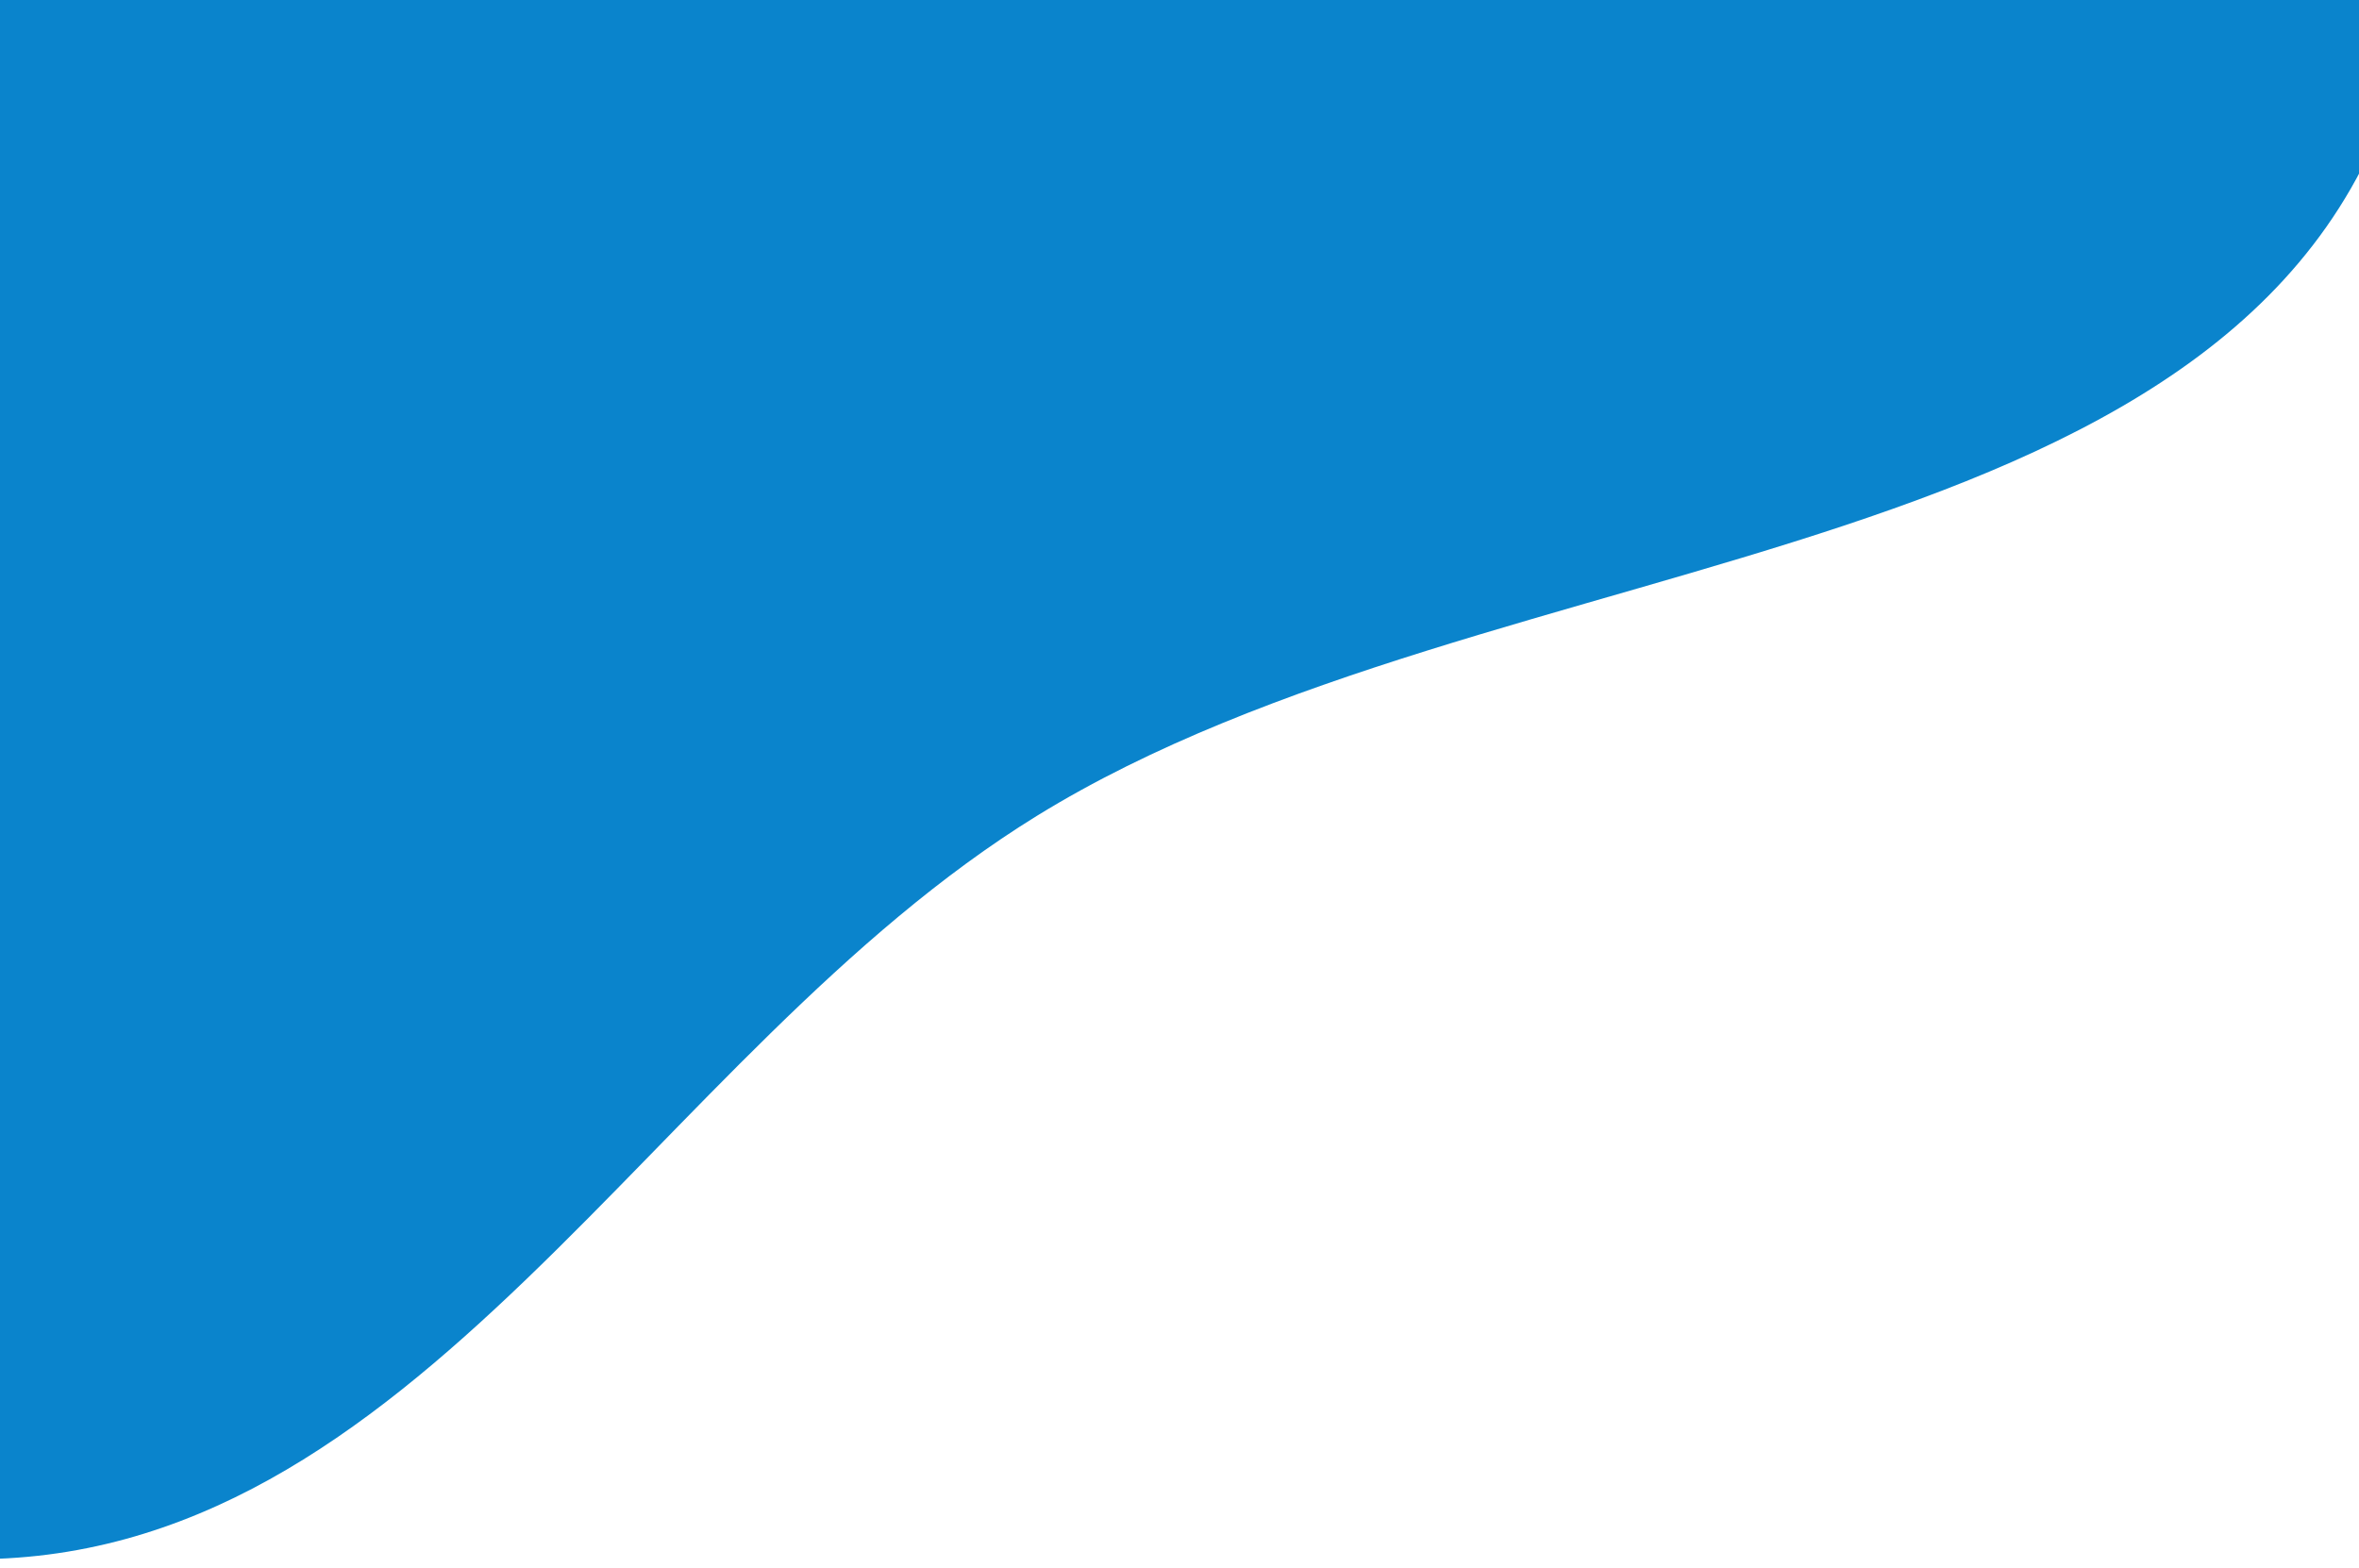<svg width="191" height="127" viewBox="0 0 191 127" fill="none" xmlns="http://www.w3.org/2000/svg">
<path fill-rule="evenodd" clip-rule="evenodd" d="M126.222 -101.067C157.028 -70.237 205.381 -37.844 194.687 4.434C183.922 46.994 121.324 43.014 83.945 66.073C52.812 85.28 33.777 126.855 -2.785 126.259C-41.393 125.629 -69.88 92.829 -94.557 63.163C-121.124 31.223 -154.363 -4.734 -145.533 -45.355C-136.869 -85.214 -89.966 -99.787 -54.681 -120.286C-25.244 -137.387 4.415 -155.72 38.253 -152.125C73.316 -148.4 101.313 -125.996 126.222 -101.067Z" fill="#0A84CC"/>
</svg>
